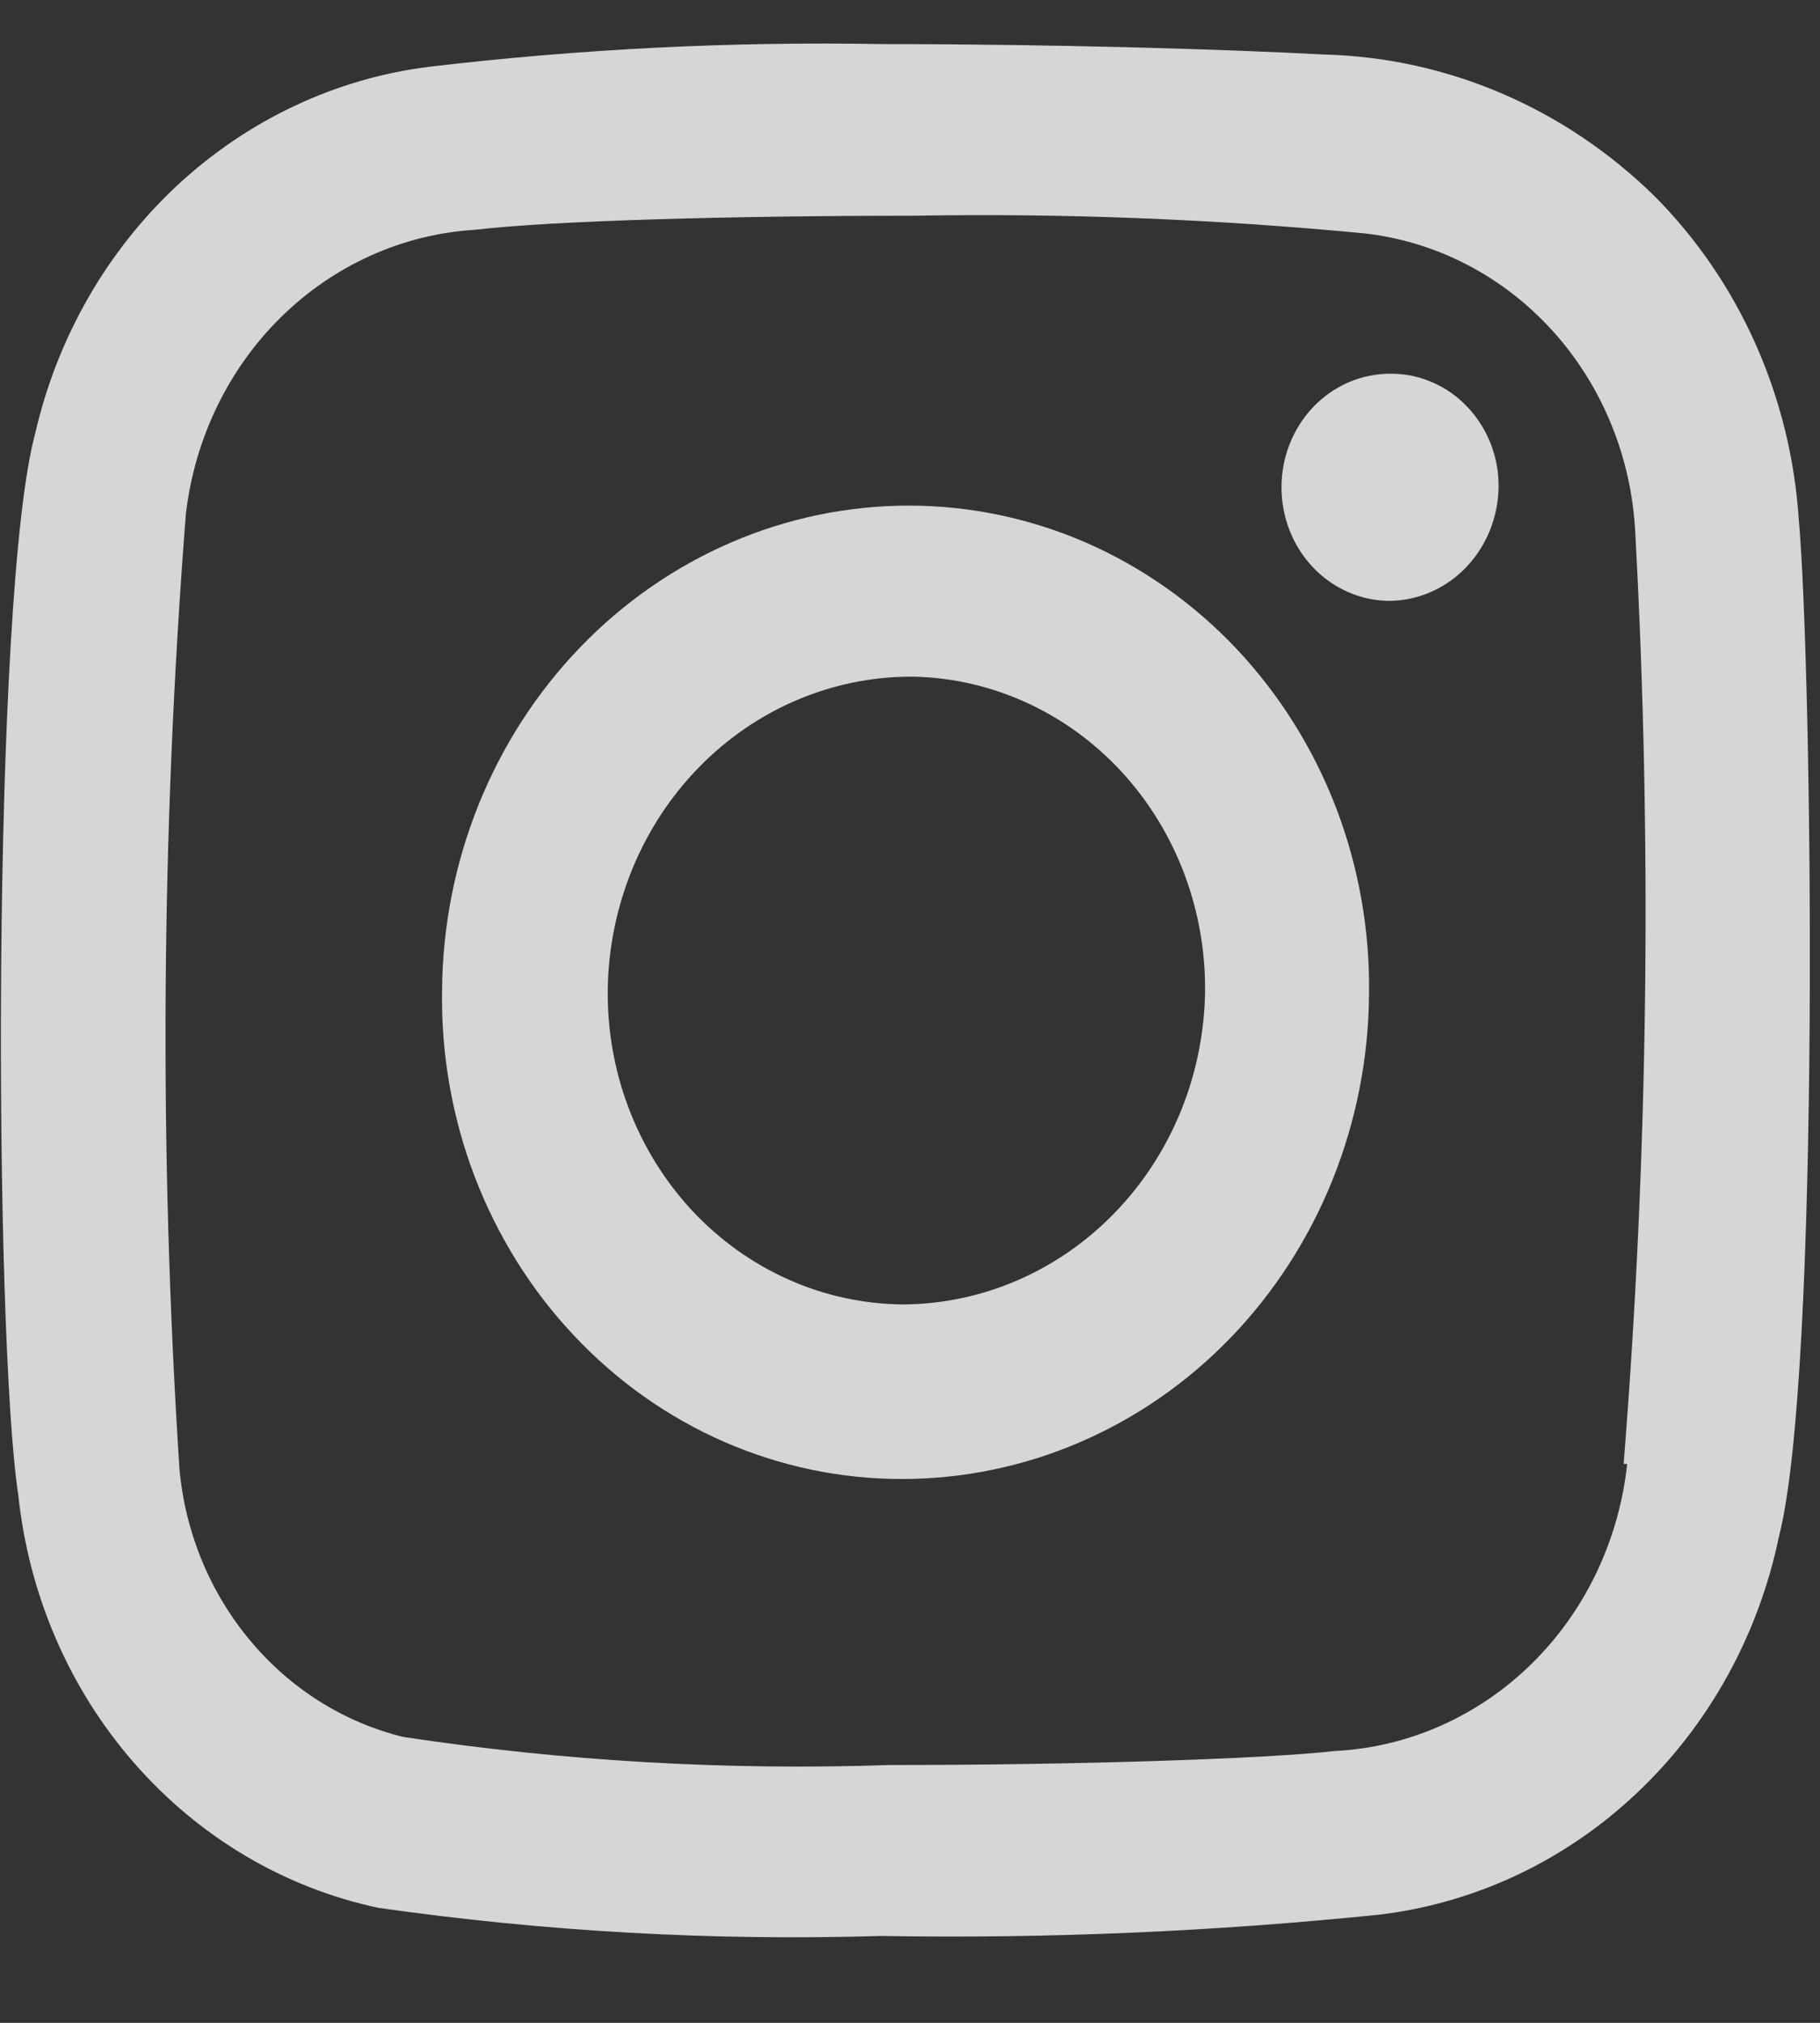 <svg width="18" height="20" viewBox="0 0 18 20" fill="none" xmlns="http://www.w3.org/2000/svg">
<rect x="0" y="0" width="18" height="20" fill="#333333" stroke="none"/>
<path d="M13.759 3.695C13.9 3.695 14.039 3.724 14.168 3.781C14.298 3.837 14.416 3.92 14.514 4.025C14.613 4.129 14.691 4.253 14.744 4.389C14.797 4.525 14.823 4.671 14.821 4.818C14.817 5.114 14.702 5.397 14.502 5.607C14.302 5.817 14.031 5.936 13.748 5.941C13.463 5.941 13.19 5.823 12.988 5.612C12.787 5.402 12.674 5.116 12.674 4.818C12.674 4.52 12.787 4.235 12.988 4.024C13.19 3.813 13.463 3.695 13.748 3.695H13.759Z" fill="white" fill-opacity="0.8"/>
<path d="M17.79 5.134C17.923 6.607 18.009 13.586 17.594 15.192C17.391 16.169 16.901 17.054 16.193 17.724C15.485 18.395 14.594 18.816 13.645 18.93C12.006 19.098 10.36 19.169 8.714 19.141C7.053 19.191 5.39 19.098 3.743 18.863C2.813 18.666 1.966 18.164 1.326 17.43C0.685 16.697 0.285 15.769 0.181 14.782C-0.061 13.206 -0.084 5.87 0.349 4.282C0.567 3.335 1.058 2.48 1.754 1.832C2.451 1.185 3.32 0.775 4.246 0.66C5.735 0.484 7.233 0.409 8.731 0.436C10.4 0.436 12.086 0.485 13.096 0.539C14.313 0.57 15.476 1.068 16.364 1.94C17.202 2.782 17.71 3.921 17.79 5.134ZM16.058 14.474C16.302 11.411 16.34 8.335 16.173 5.266C16.136 4.522 15.847 3.815 15.357 3.273C14.867 2.731 14.209 2.389 13.5 2.308C12.015 2.166 10.523 2.107 9.032 2.133C7.248 2.133 5.475 2.181 4.696 2.272C3.98 2.316 3.301 2.622 2.779 3.136C2.256 3.65 1.924 4.34 1.838 5.085C1.593 8.227 1.572 11.383 1.775 14.528C1.833 15.155 2.078 15.747 2.475 16.221C2.871 16.696 3.399 17.028 3.986 17.173C5.578 17.413 7.187 17.506 8.795 17.451C10.671 17.451 12.513 17.39 13.206 17.312C13.931 17.275 14.62 16.969 15.149 16.449C15.678 15.929 16.012 15.229 16.093 14.474" fill="white" fill-opacity="0.8"/>
<path d="M8.99 4.999C9.594 4.999 10.191 5.125 10.748 5.368C11.304 5.612 11.809 5.969 12.232 6.418C12.655 6.868 12.989 7.401 13.214 7.986C13.438 8.572 13.549 9.199 13.54 9.829C13.531 11.104 13.04 12.323 12.175 13.222C11.31 14.12 10.14 14.623 8.921 14.623C8.318 14.624 7.72 14.499 7.163 14.256C6.606 14.013 6.101 13.656 5.678 13.206C5.254 12.757 4.921 12.223 4.696 11.637C4.472 11.051 4.362 10.424 4.372 9.793C4.381 8.518 4.872 7.299 5.737 6.401C6.602 5.503 7.771 4.999 8.99 4.999ZM8.927 12.897C9.71 12.894 10.461 12.571 11.02 11.996C11.579 11.422 11.901 10.642 11.918 9.823C11.931 9.008 11.635 8.22 11.094 7.632C10.553 7.045 9.811 6.706 9.031 6.69H9.002C8.219 6.693 7.467 7.016 6.909 7.59C6.35 8.164 6.028 8.944 6.011 9.763C6.004 10.17 6.073 10.574 6.216 10.952C6.359 11.33 6.572 11.675 6.843 11.967C7.114 12.258 7.438 12.49 7.796 12.65C8.154 12.81 8.538 12.893 8.927 12.897Z" fill="white" fill-opacity="0.8"/>
</svg>
